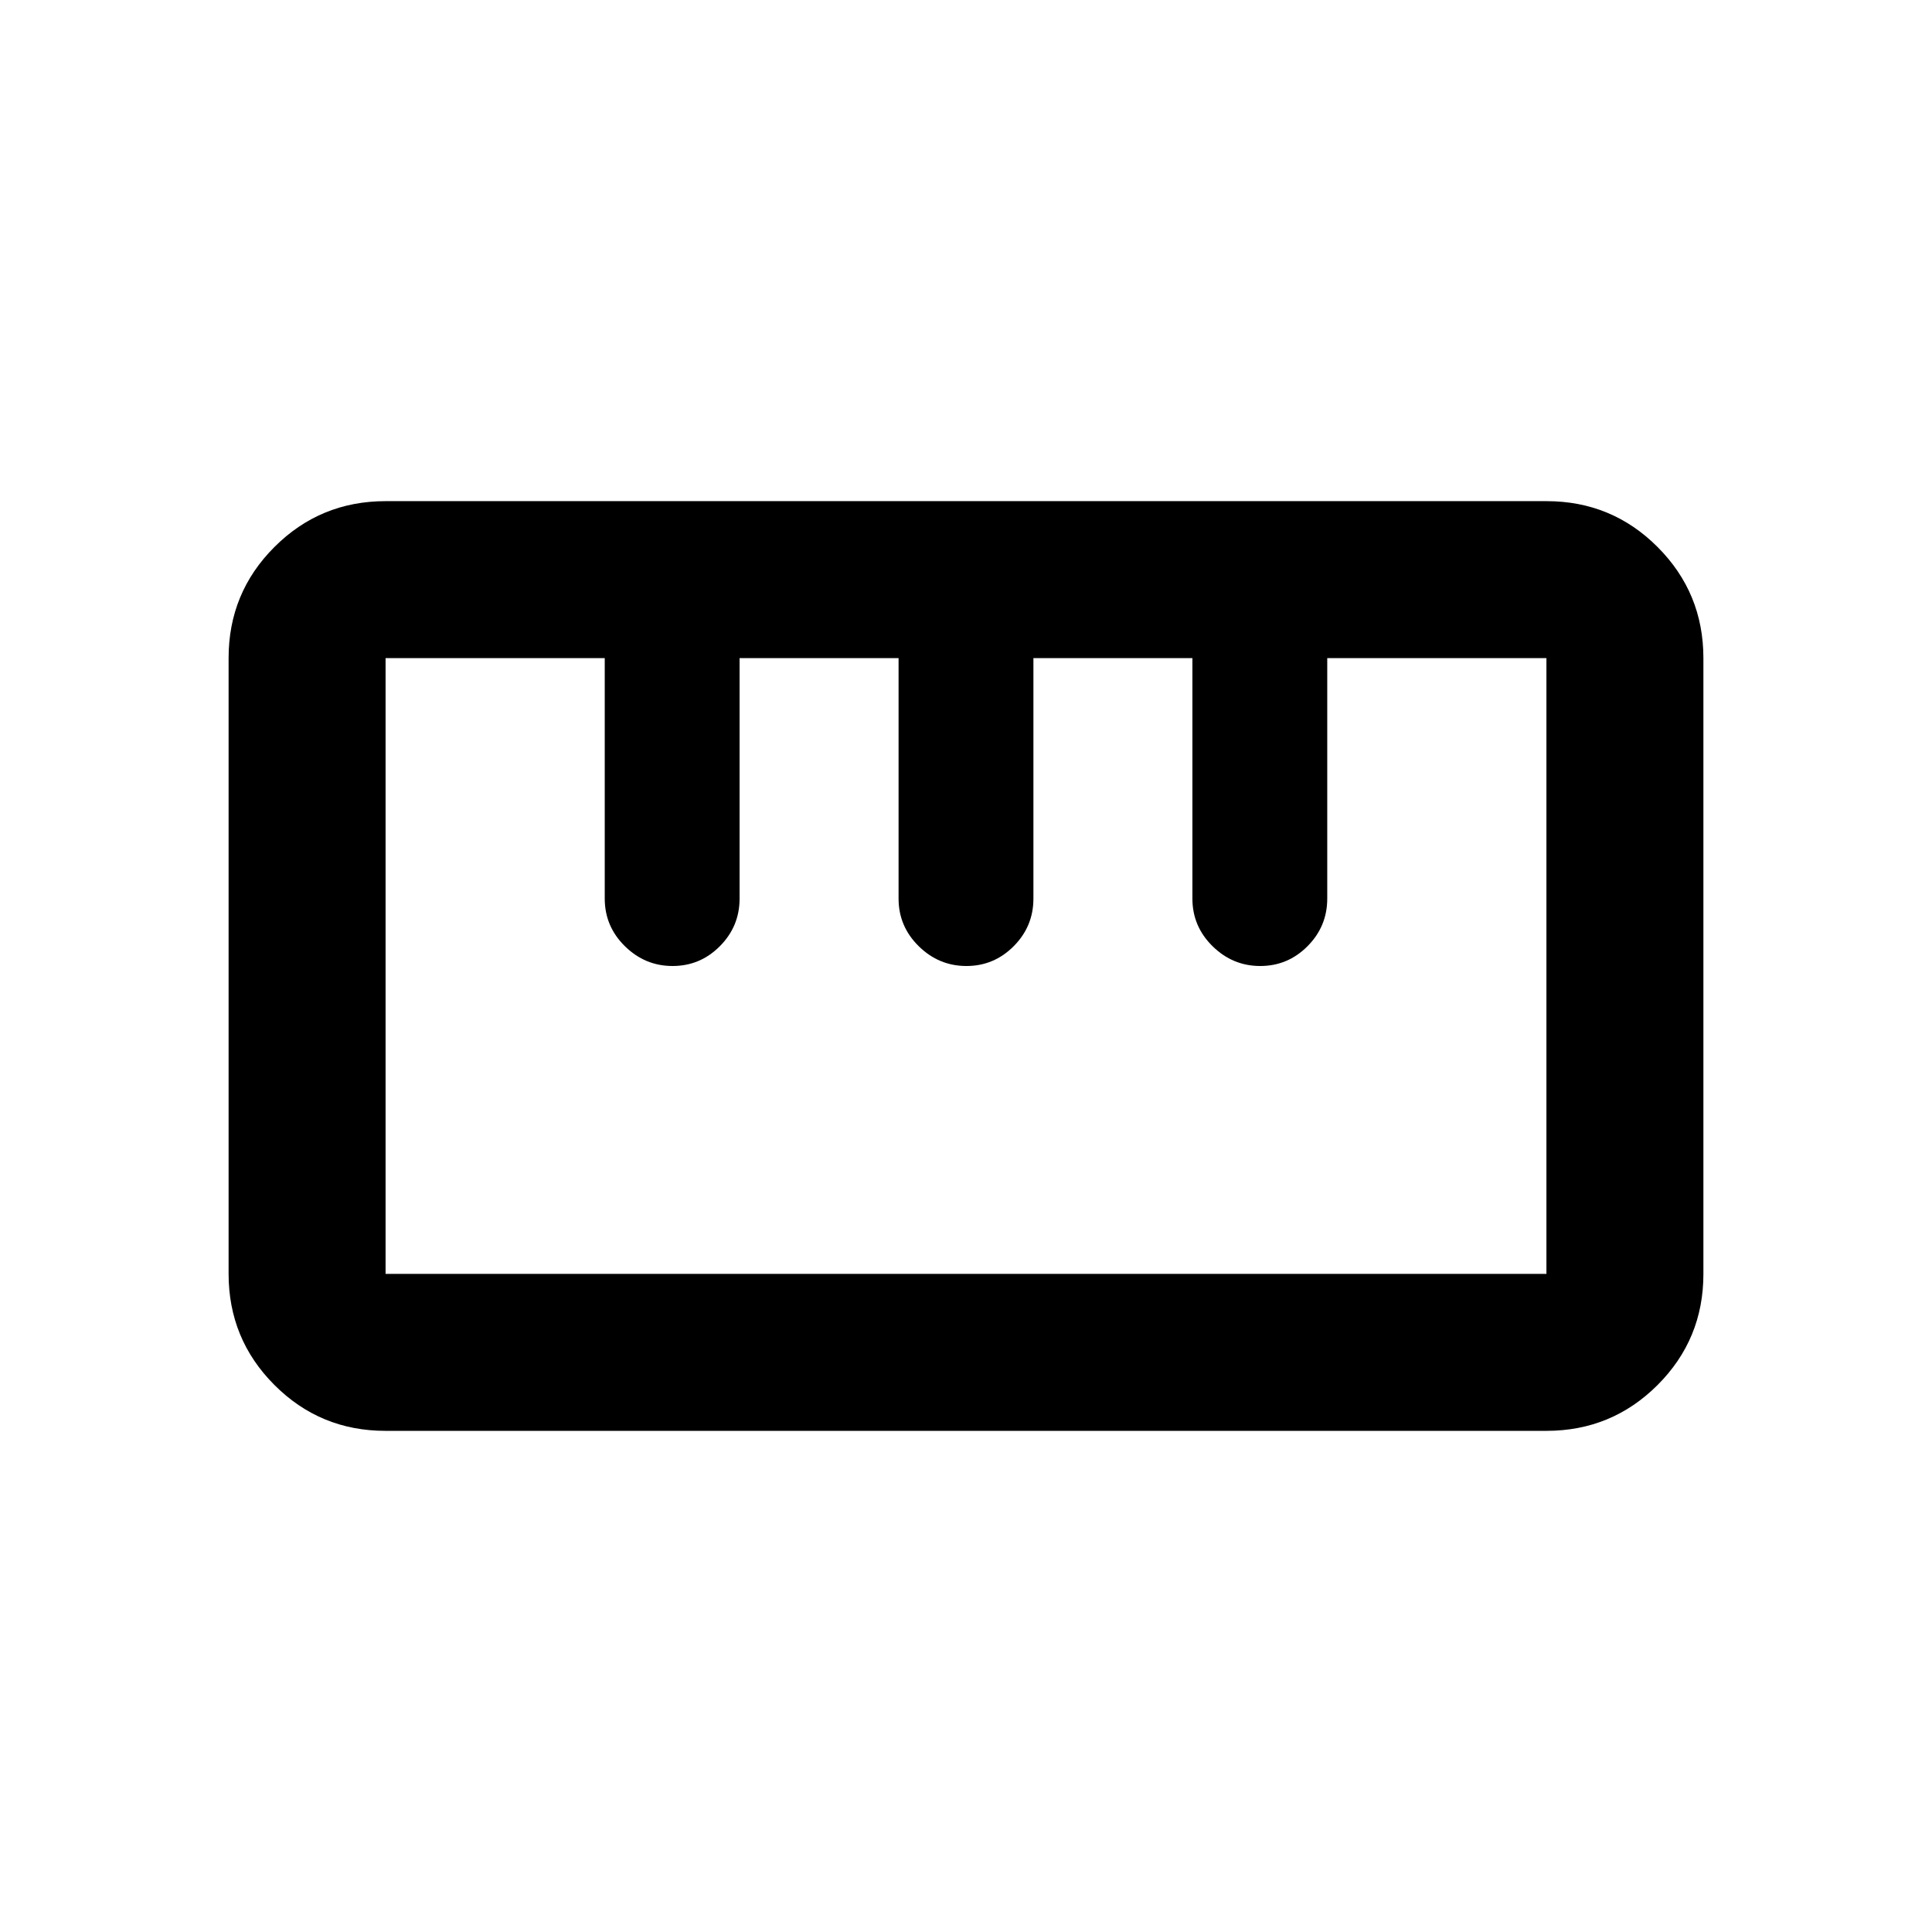 <svg xmlns="http://www.w3.org/2000/svg" height="20" viewBox="0 -960 960 960" width="20"><path d="M191.53-249.02q-32.43 0-55.18-22.8-22.76-22.79-22.76-55.21v-306.01q0-32.42 22.79-55.18 22.79-22.76 55.21-22.76h576.88q32.43 0 55.18 22.8 22.76 22.79 22.76 55.21v306.01q0 32.42-22.79 55.18-22.79 22.76-55.21 22.76H191.53Zm.06-78h576.82v-305.96H659.5v119.48q0 13.8-9.79 23.65-9.79 9.85-23.5 9.85t-23.71-9.85q-10-9.85-10-23.65v-119.48h-79v119.48q0 13.8-9.79 23.65-9.79 9.85-23.5 9.85t-23.71-9.85q-10-9.85-10-23.65v-119.48h-79v119.48q0 13.8-9.79 23.65-9.79 9.85-23.5 9.85t-23.71-9.85q-10-9.85-10-23.65v-119.48H191.59v305.96ZM334-480Zm146 0Zm146 0Zm-146 0Z"/></svg>